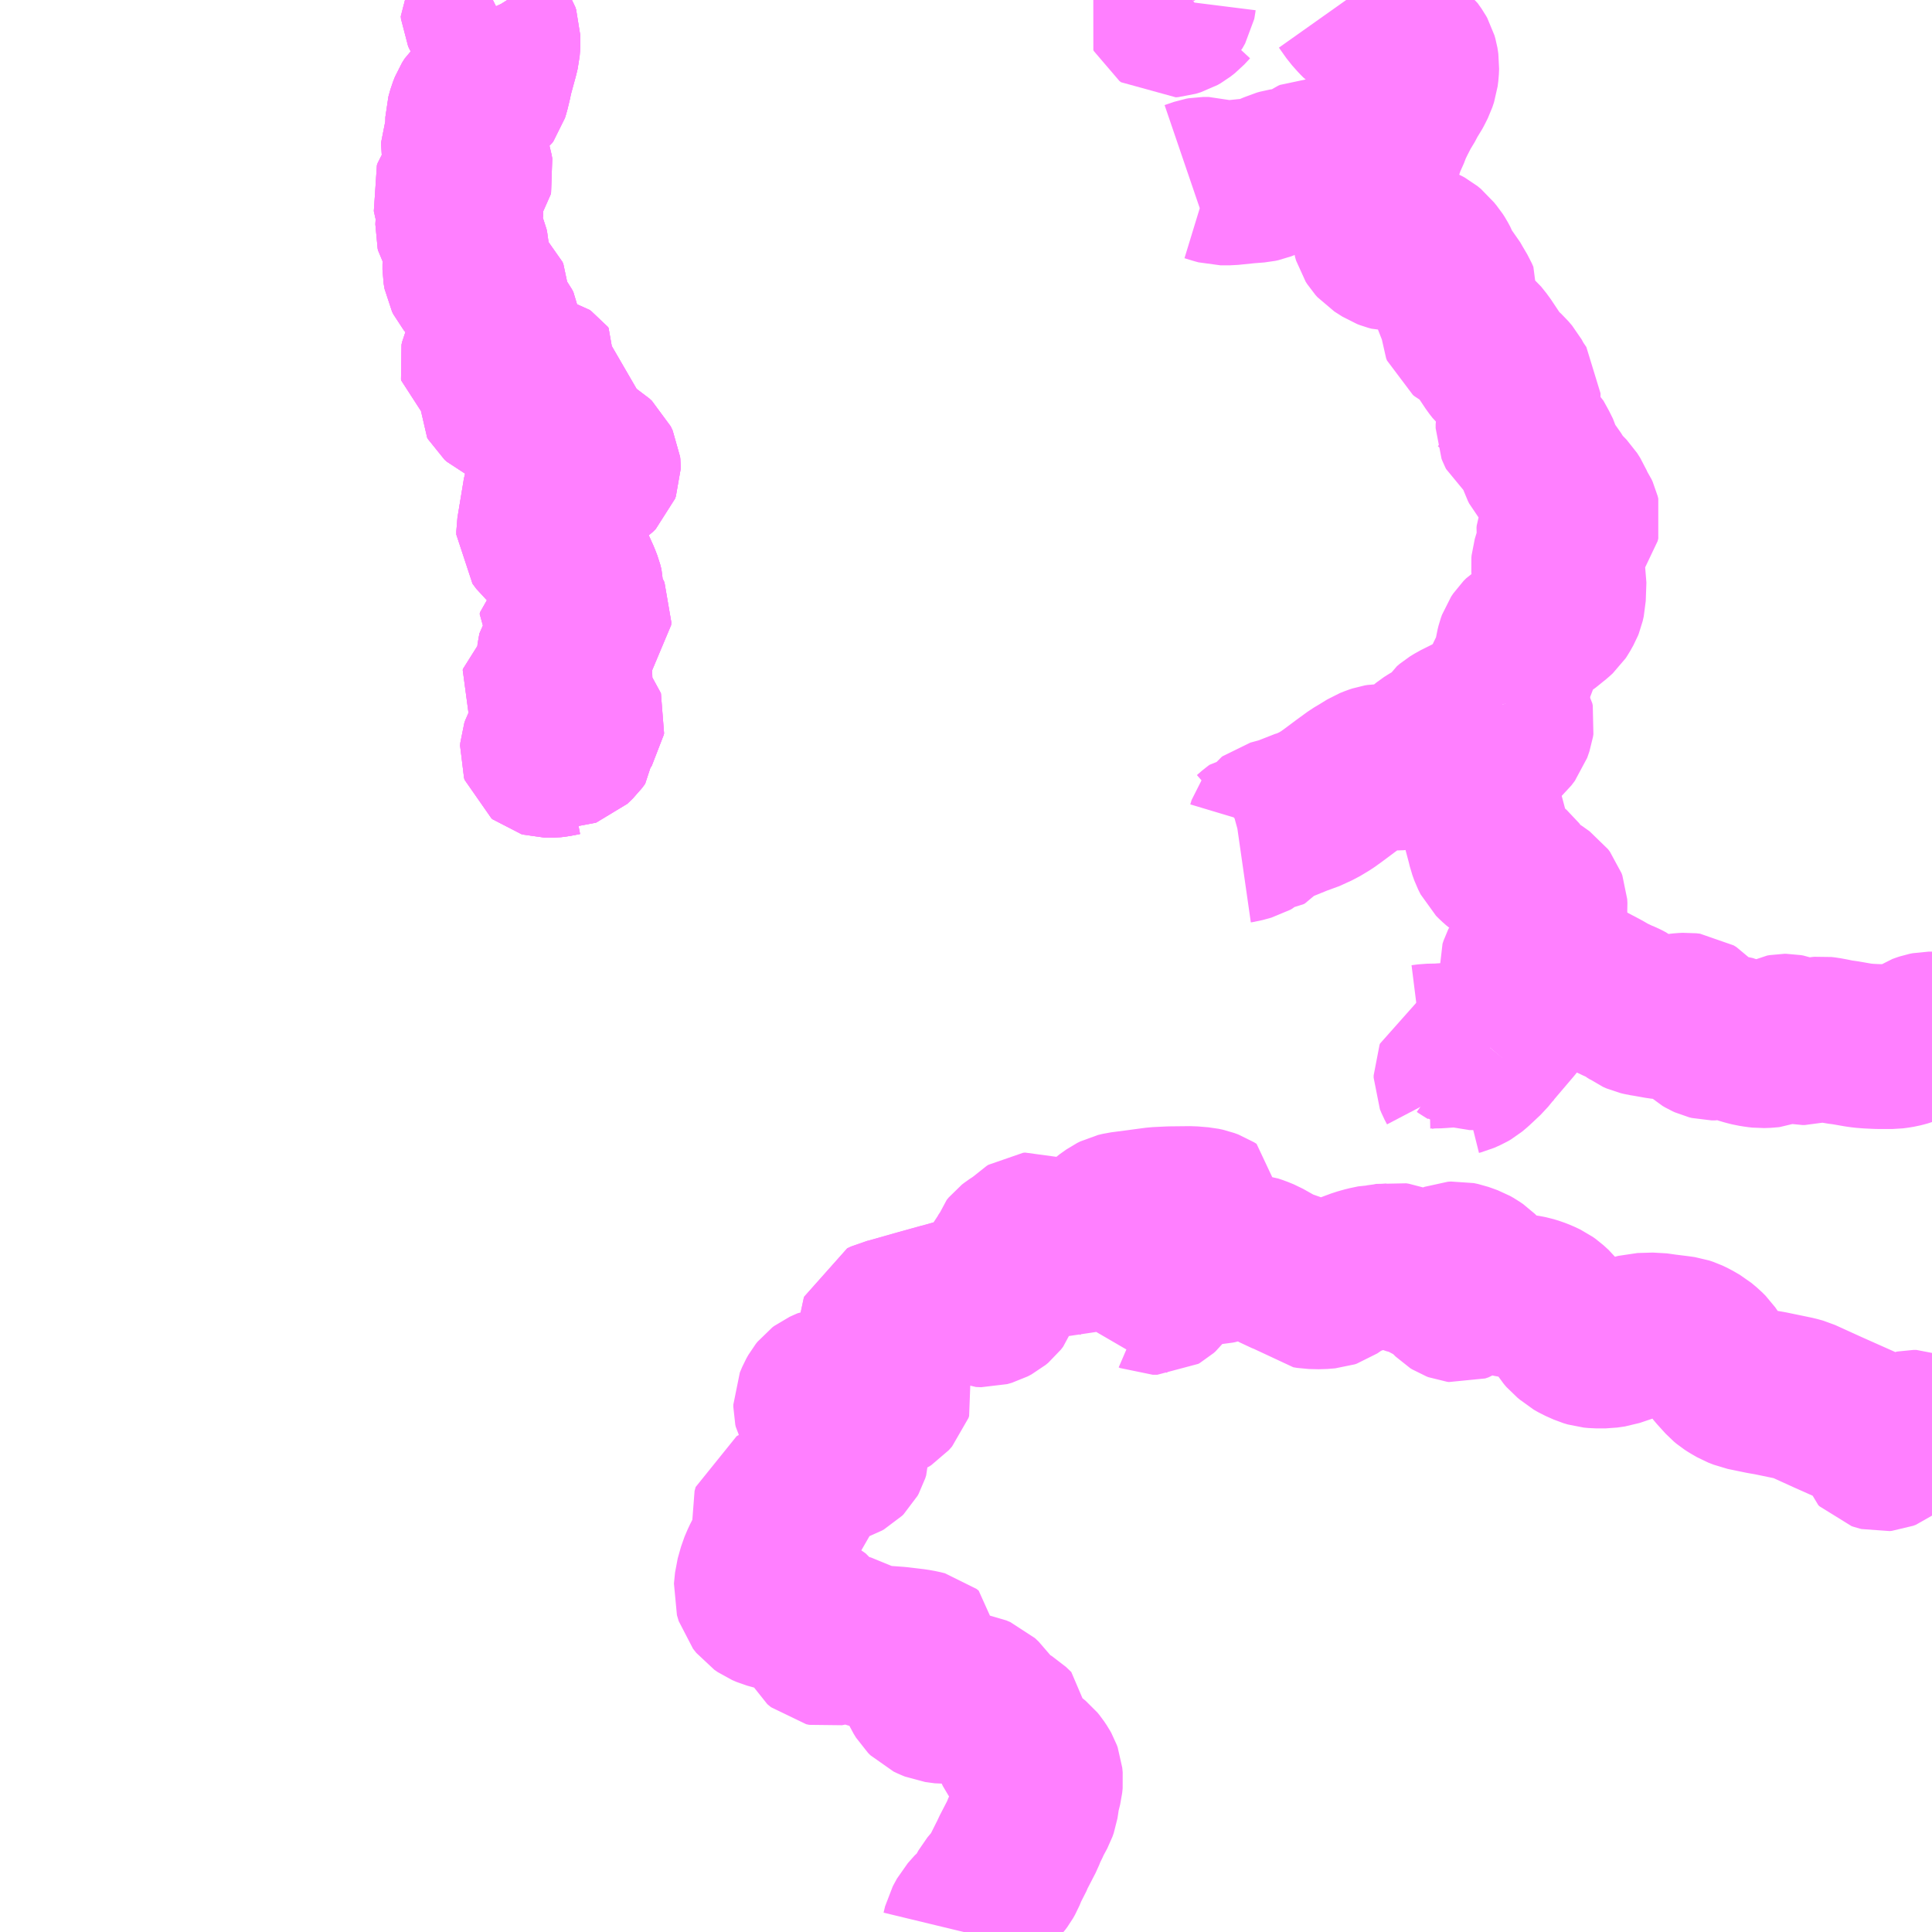 <?xml version="1.0" encoding="UTF-8"?>
<svg  xmlns="http://www.w3.org/2000/svg" xmlns:xlink="http://www.w3.org/1999/xlink" xmlns:go="http://purl.org/svgmap/profile" property="N07_001,N07_002,N07_003,N07_004,N07_005,N07_006,N07_007" viewBox="13825.195 -3691.406 8.789 8.789" go:dataArea="13825.1953125 -3691.40625 8.7890625 8.7890625" >
<globalCoordinateSystem srsName="http://purl.org/crs/84" transform="matrix(100.0,0.0,0.0,-100.0,0.0,0.0)" />
<defs>
 <g id="p0" >
  <circle cx="0.0" cy="0.0" r="3" stroke="green" stroke-width="0.75" vector-effect="non-scaling-stroke" />
 </g>
</defs>
<g fill="none" fill-rule="evenodd" stroke="#FF00FF" stroke-width="0.75" opacity="0.5" vector-effect="non-scaling-stroke" stroke-linejoin="bevel" >
<path content="1,長電バス（株）,斑尾線（急行）,2.0,2.0,2.0," xlink:title="1" d="M13829.579,-3682.617L13829.586,-3682.646L13829.605,-3682.681L13829.637,-3682.717L13829.659,-3682.733L13829.671,-3682.747L13829.691,-3682.788L13829.701,-3682.806L13829.722,-3682.831L13829.741,-3682.852L13829.75,-3682.864L13829.759,-3682.88L13829.777,-3682.924L13829.792,-3682.949L13829.803,-3682.975L13829.846,-3683.058L13829.858,-3683.089L13829.869,-3683.11L13829.881,-3683.137L13829.888,-3683.149L13829.902,-3683.175L13829.908,-3683.192L13829.911,-3683.211L13829.913,-3683.227L13829.918,-3683.252L13829.927,-3683.288L13829.929,-3683.308L13829.927,-3683.329L13829.923,-3683.34L13829.918,-3683.349L13829.906,-3683.367L13829.897,-3683.378L13829.854,-3683.413L13829.829,-3683.435L13829.82,-3683.448L13829.815,-3683.458L13829.812,-3683.481L13829.811,-3683.504L13829.809,-3683.523L13829.809,-3683.529L13829.785,-3683.552L13829.762,-3683.566L13829.748,-3683.574L13829.718,-3683.6L13829.707,-3683.61L13829.698,-3683.618L13829.69,-3683.626L13829.679,-3683.642L13829.663,-3683.665L13829.646,-3683.681L13829.627,-3683.689L13829.604,-3683.693L13829.578,-3683.69L13829.554,-3683.684L13829.535,-3683.673L13829.517,-3683.666L13829.498,-3683.665L13829.476,-3683.668L13829.454,-3683.671L13829.437,-3683.678L13829.42,-3683.686L13829.409,-3683.697L13829.398,-3683.715L13829.391,-3683.73L13829.384,-3683.745L13829.379,-3683.779L13829.382,-3683.793L13829.389,-3683.809L13829.402,-3683.831L13829.412,-3683.857L13829.413,-3683.877L13829.403,-3683.885L13829.383,-3683.89L13829.355,-3683.895L13829.28,-3683.904L13829.185,-3683.911L13829.137,-3683.922L13829.1,-3683.937L13829.066,-3683.957L13829.046,-3683.962L13829.025,-3683.958L13828.996,-3683.941L13828.976,-3683.93L13828.955,-3683.926L13828.941,-3683.929L13828.924,-3683.943L13828.913,-3683.965L13828.906,-3683.989L13828.901,-3684.03L13828.889,-3684.053L13828.868,-3684.074L13828.83,-3684.092L13828.755,-3684.09L13828.723,-3684.091L13828.694,-3684.099L13828.673,-3684.108L13828.657,-3684.119L13828.642,-3684.138L13828.634,-3684.165L13828.639,-3684.215L13828.654,-3684.268L13828.668,-3684.301L13828.689,-3684.342L13828.715,-3684.38L13828.733,-3684.407L13828.74,-3684.441L13828.736,-3684.469L13828.718,-3684.506L13828.716,-3684.523L13828.721,-3684.541L13828.74,-3684.551L13828.844,-3684.575L13828.87,-3684.591L13828.871,-3684.635L13828.873,-3684.66L13828.877,-3684.686L13828.883,-3684.706L13828.889,-3684.722L13828.907,-3684.737L13828.92,-3684.743L13828.957,-3684.753L13828.983,-3684.758L13829.002,-3684.763L13829.025,-3684.771L13829.034,-3684.776L13829.041,-3684.783L13829.046,-3684.792L13829.05,-3684.805L13829.05,-3684.821L13829.047,-3684.83L13829.032,-3684.857L13829.002,-3684.898L13828.976,-3684.927L13828.919,-3684.979L13828.913,-3684.988L13828.908,-3684.997L13828.906,-3685.006L13828.906,-3685.016L13828.917,-3685.042L13828.926,-3685.058L13828.934,-3685.068L13828.942,-3685.074L13828.964,-3685.084L13828.971,-3685.087L13828.989,-3685.089L13829.018,-3685.089L13829.053,-3685.08L13829.095,-3685.066L13829.156,-3685.047L13829.17,-3685.044L13829.193,-3685.043L13829.205,-3685.045L13829.219,-3685.05L13829.23,-3685.057L13829.245,-3685.074L13829.248,-3685.083L13829.247,-3685.087L13829.239,-3685.101L13829.224,-3685.118L13829.193,-3685.15L13829.182,-3685.165L13829.208,-3685.187L13829.225,-3685.21L13829.235,-3685.226L13829.238,-3685.236L13829.24,-3685.256L13829.239,-3685.285L13829.234,-3685.315L13829.234,-3685.319L13829.228,-3685.333L13829.219,-3685.351L13829.206,-3685.372L13829.207,-3685.382L13829.209,-3685.388L13829.226,-3685.396L13829.243,-3685.4L13829.384,-3685.44L13829.485,-3685.468L13829.564,-3685.49"/>
<path content="1,頸南バス（株）,上樽本線（a）,999.9,999.9,999.9," xlink:title="1" d="M13827.437,-3691.406L13827.425,-3691.4L13827.4,-3691.375L13827.392,-3691.363L13827.393,-3691.351L13827.398,-3691.34L13827.415,-3691.313L13827.432,-3691.29L13827.445,-3691.273L13827.456,-3691.256L13827.46,-3691.244L13827.46,-3691.205L13827.458,-3691.18L13827.452,-3691.155L13827.428,-3691.067L13827.421,-3691.034L13827.412,-3690.997L13827.407,-3690.981L13827.402,-3690.974L13827.389,-3690.964L13827.366,-3690.951L13827.353,-3690.939L13827.341,-3690.92L13827.332,-3690.897L13827.323,-3690.865L13827.322,-3690.82L13827.318,-3690.798L13827.311,-3690.776L13827.304,-3690.759L13827.304,-3690.745L13827.305,-3690.737L13827.311,-3690.718L13827.314,-3690.701L13827.317,-3690.692L13827.322,-3690.679L13827.329,-3690.657L13827.335,-3690.637L13827.338,-3690.62L13827.336,-3690.612L13827.324,-3690.594L13827.299,-3690.568L13827.272,-3690.546L13827.266,-3690.537L13827.262,-3690.526L13827.269,-3690.494L13827.291,-3690.441L13827.291,-3690.424L13827.281,-3690.396L13827.278,-3690.383L13827.277,-3690.365L13827.279,-3690.357L13827.29,-3690.339L13827.299,-3690.323L13827.313,-3690.293L13827.316,-3690.277L13827.317,-3690.266L13827.324,-3690.252L13827.323,-3690.241L13827.317,-3690.228L13827.31,-3690.205L13827.31,-3690.179L13827.314,-3690.156L13827.32,-3690.144L13827.325,-3690.138L13827.365,-3690.117L13827.372,-3690.111L13827.384,-3690.088L13827.411,-3690.062L13827.415,-3690.053L13827.415,-3690.038L13827.412,-3690.027L13827.412,-3690.018L13827.418,-3689.999L13827.435,-3689.961L13827.444,-3689.943L13827.466,-3689.913L13827.473,-3689.9L13827.474,-3689.889L13827.471,-3689.883L13827.459,-3689.867L13827.442,-3689.849L13827.425,-3689.829L13827.402,-3689.794L13827.39,-3689.767L13827.387,-3689.754L13827.388,-3689.749L13827.395,-3689.744L13827.423,-3689.737L13827.509,-3689.737L13827.533,-3689.734L13827.549,-3689.731L13827.57,-3689.726L13827.601,-3689.713L13827.621,-3689.702L13827.637,-3689.696L13827.646,-3689.694L13827.659,-3689.691L13827.666,-3689.686L13827.67,-3689.681L13827.668,-3689.675L13827.66,-3689.671L13827.658,-3689.669L13827.648,-3689.665L13827.617,-3689.66L13827.61,-3689.657L13827.571,-3689.643L13827.545,-3689.643L13827.531,-3689.645L13827.504,-3689.645L13827.487,-3689.641L13827.477,-3689.634L13827.468,-3689.625L13827.465,-3689.617L13827.464,-3689.601L13827.468,-3689.594L13827.478,-3689.585L13827.5,-3689.575L13827.516,-3689.57L13827.534,-3689.567L13827.569,-3689.567L13827.596,-3689.571L13827.617,-3689.573L13827.632,-3689.569L13827.654,-3689.553L13827.684,-3689.535L13827.716,-3689.519L13827.727,-3689.511L13827.739,-3689.507L13827.749,-3689.507L13827.756,-3689.508L13827.763,-3689.511L13827.765,-3689.513L13827.773,-3689.519L13827.779,-3689.52L13827.786,-3689.516L13827.786,-3689.508L13827.781,-3689.484L13827.781,-3689.457L13827.785,-3689.441L13827.806,-3689.398L13827.814,-3689.38L13827.816,-3689.363L13827.82,-3689.354L13827.825,-3689.348L13827.836,-3689.342L13827.874,-3689.33L13827.895,-3689.317L13827.907,-3689.306L13827.916,-3689.287L13827.917,-3689.278L13827.917,-3689.276L13827.913,-3689.265L13827.9,-3689.252L13827.876,-3689.235L13827.849,-3689.22L13827.844,-3689.218L13827.827,-3689.21L13827.822,-3689.208L13827.804,-3689.209L13827.779,-3689.214L13827.76,-3689.217L13827.739,-3689.217L13827.726,-3689.214L13827.701,-3689.204L13827.694,-3689.199L13827.686,-3689.193L13827.68,-3689.185L13827.676,-3689.173L13827.674,-3689.159L13827.646,-3688.99L13827.646,-3688.974L13827.663,-3688.951L13827.671,-3688.944L13827.715,-3688.917L13827.748,-3688.894L13827.755,-3688.887L13827.772,-3688.867L13827.797,-3688.833L13827.825,-3688.771L13827.835,-3688.745L13827.841,-3688.722L13827.841,-3688.707L13827.835,-3688.693L13827.828,-3688.682L13827.826,-3688.678L13827.823,-3688.664L13827.827,-3688.658L13827.843,-3688.637L13827.847,-3688.633L13827.863,-3688.623L13827.871,-3688.613L13827.875,-3688.604L13827.874,-3688.591L13827.86,-3688.575L13827.845,-3688.563L13827.829,-3688.555L13827.796,-3688.547L13827.774,-3688.544L13827.751,-3688.538L13827.743,-3688.53L13827.741,-3688.522L13827.744,-3688.519L13827.75,-3688.514L13827.774,-3688.505L13827.779,-3688.503L13827.797,-3688.496L13827.816,-3688.485L13827.824,-3688.475L13827.828,-3688.468L13827.825,-3688.462L13827.788,-3688.467L13827.762,-3688.467L13827.755,-3688.465L13827.749,-3688.458L13827.744,-3688.451L13827.742,-3688.441L13827.737,-3688.412L13827.737,-3688.387L13827.744,-3688.359L13827.743,-3688.33L13827.74,-3688.284L13827.734,-3688.28L13827.73,-3688.278L13827.725,-3688.279L13827.706,-3688.284L13827.681,-3688.291L13827.673,-3688.293L13827.669,-3688.29L13827.668,-3688.285L13827.671,-3688.279L13827.681,-3688.268L13827.697,-3688.256L13827.716,-3688.24L13827.722,-3688.231L13827.727,-3688.213L13827.733,-3688.203L13827.748,-3688.188L13827.752,-3688.184L13827.755,-3688.177L13827.756,-3688.173L13827.756,-3688.16L13827.757,-3688.152L13827.76,-3688.143L13827.765,-3688.14L13827.771,-3688.138L13827.782,-3688.137L13827.796,-3688.137L13827.823,-3688.141L13827.834,-3688.142L13827.841,-3688.14L13827.845,-3688.135L13827.846,-3688.132L13827.845,-3688.126L13827.825,-3688.095L13827.824,-3688.088L13827.828,-3688.073L13827.828,-3688.063L13827.814,-3688.044L13827.789,-3688.02L13827.786,-3688.019L13827.767,-3688.018L13827.742,-3688.021L13827.716,-3688.025L13827.701,-3688.028L13827.685,-3688.029L13827.681,-3688.027L13827.673,-3688.021L13827.667,-3688.01L13827.663,-3687.998L13827.662,-3687.985L13827.665,-3687.976L13827.67,-3687.972L13827.677,-3687.97L13827.704,-3687.97L13827.721,-3687.972L13827.762,-3687.98"/>
<path content="1,頸南バス（株）,上樽本線（b）,999.9,999.9,999.9," xlink:title="1" d="M13827.437,-3691.406L13827.425,-3691.4L13827.4,-3691.375L13827.392,-3691.363L13827.393,-3691.351L13827.398,-3691.34L13827.415,-3691.313L13827.432,-3691.29L13827.445,-3691.273L13827.456,-3691.256L13827.46,-3691.244L13827.46,-3691.205L13827.458,-3691.18L13827.452,-3691.155L13827.428,-3691.067L13827.421,-3691.034L13827.412,-3690.997L13827.407,-3690.981L13827.402,-3690.974L13827.389,-3690.964L13827.366,-3690.951L13827.353,-3690.939L13827.341,-3690.92L13827.332,-3690.897L13827.323,-3690.865L13827.322,-3690.82L13827.318,-3690.798L13827.311,-3690.776L13827.304,-3690.759L13827.304,-3690.745L13827.305,-3690.737L13827.311,-3690.718L13827.314,-3690.701L13827.317,-3690.692L13827.322,-3690.679L13827.329,-3690.657L13827.335,-3690.637L13827.338,-3690.62L13827.336,-3690.612L13827.324,-3690.594L13827.299,-3690.568L13827.272,-3690.546L13827.266,-3690.537L13827.262,-3690.526L13827.269,-3690.494L13827.291,-3690.441L13827.291,-3690.424L13827.281,-3690.396L13827.278,-3690.383L13827.277,-3690.365L13827.279,-3690.357L13827.29,-3690.339L13827.299,-3690.323L13827.313,-3690.293L13827.316,-3690.277L13827.317,-3690.266L13827.324,-3690.252L13827.323,-3690.241L13827.317,-3690.228L13827.31,-3690.205L13827.31,-3690.179L13827.314,-3690.156L13827.32,-3690.144L13827.325,-3690.138L13827.365,-3690.117L13827.372,-3690.111L13827.384,-3690.088L13827.411,-3690.062L13827.415,-3690.053L13827.415,-3690.038L13827.412,-3690.027L13827.412,-3690.018L13827.418,-3689.999L13827.435,-3689.961L13827.444,-3689.943L13827.466,-3689.913L13827.473,-3689.9L13827.474,-3689.889L13827.471,-3689.883L13827.459,-3689.867L13827.442,-3689.849L13827.425,-3689.829L13827.402,-3689.794L13827.39,-3689.767L13827.387,-3689.754L13827.388,-3689.749L13827.395,-3689.744L13827.423,-3689.737L13827.509,-3689.737L13827.533,-3689.734L13827.549,-3689.731L13827.57,-3689.726L13827.601,-3689.713L13827.621,-3689.702L13827.637,-3689.696L13827.646,-3689.694L13827.659,-3689.691L13827.666,-3689.686L13827.67,-3689.681L13827.668,-3689.675L13827.66,-3689.671L13827.658,-3689.669L13827.648,-3689.665L13827.617,-3689.66L13827.61,-3689.657L13827.571,-3689.643L13827.545,-3689.643L13827.531,-3689.645L13827.504,-3689.645L13827.487,-3689.641L13827.477,-3689.634L13827.468,-3689.625L13827.465,-3689.617L13827.464,-3689.601L13827.468,-3689.594L13827.478,-3689.585L13827.5,-3689.575L13827.516,-3689.57L13827.534,-3689.567L13827.569,-3689.567L13827.596,-3689.571L13827.617,-3689.573L13827.632,-3689.569L13827.654,-3689.553L13827.684,-3689.535L13827.716,-3689.519L13827.727,-3689.511L13827.739,-3689.507L13827.749,-3689.507L13827.756,-3689.508L13827.763,-3689.511L13827.765,-3689.513L13827.773,-3689.519L13827.779,-3689.52L13827.786,-3689.516L13827.786,-3689.508L13827.781,-3689.484L13827.781,-3689.457L13827.785,-3689.441L13827.806,-3689.398L13827.814,-3689.38L13827.816,-3689.363L13827.82,-3689.354L13827.825,-3689.348L13827.836,-3689.342L13827.874,-3689.33L13827.895,-3689.317L13827.907,-3689.306L13827.916,-3689.287L13827.917,-3689.278L13827.917,-3689.276L13827.913,-3689.265L13827.9,-3689.252L13827.876,-3689.235L13827.849,-3689.22L13827.844,-3689.218L13827.827,-3689.21L13827.822,-3689.208L13827.804,-3689.209L13827.779,-3689.214L13827.76,-3689.217L13827.739,-3689.217L13827.726,-3689.214L13827.701,-3689.204L13827.694,-3689.199L13827.686,-3689.193L13827.68,-3689.185L13827.676,-3689.173L13827.674,-3689.159L13827.646,-3688.99L13827.646,-3688.974L13827.663,-3688.951L13827.671,-3688.944L13827.715,-3688.917L13827.748,-3688.894L13827.755,-3688.887L13827.772,-3688.867L13827.797,-3688.833L13827.825,-3688.771L13827.835,-3688.745L13827.841,-3688.722L13827.841,-3688.707L13827.835,-3688.693L13827.828,-3688.682L13827.826,-3688.678L13827.823,-3688.664L13827.827,-3688.658L13827.843,-3688.637L13827.847,-3688.633L13827.863,-3688.623L13827.871,-3688.613L13827.875,-3688.604L13827.874,-3688.591L13827.86,-3688.575L13827.845,-3688.563L13827.829,-3688.555L13827.796,-3688.547L13827.774,-3688.544L13827.751,-3688.538L13827.743,-3688.53L13827.741,-3688.522L13827.744,-3688.519L13827.75,-3688.514L13827.774,-3688.505L13827.779,-3688.503L13827.797,-3688.496L13827.816,-3688.485L13827.824,-3688.475L13827.828,-3688.468L13827.825,-3688.462L13827.788,-3688.467L13827.762,-3688.467L13827.755,-3688.465L13827.749,-3688.458L13827.744,-3688.451L13827.742,-3688.441L13827.737,-3688.412L13827.737,-3688.387L13827.744,-3688.359L13827.743,-3688.33L13827.74,-3688.284L13827.734,-3688.28L13827.73,-3688.278L13827.725,-3688.279L13827.706,-3688.284L13827.681,-3688.291L13827.673,-3688.293L13827.669,-3688.29L13827.668,-3688.285L13827.671,-3688.279L13827.681,-3688.268L13827.697,-3688.256L13827.716,-3688.24L13827.722,-3688.231L13827.727,-3688.213L13827.733,-3688.203L13827.748,-3688.188L13827.752,-3688.184L13827.755,-3688.177L13827.756,-3688.173L13827.756,-3688.16L13827.757,-3688.152L13827.76,-3688.143L13827.765,-3688.14L13827.771,-3688.138L13827.782,-3688.137L13827.796,-3688.137L13827.823,-3688.141L13827.834,-3688.142L13827.841,-3688.14L13827.845,-3688.135L13827.846,-3688.132L13827.845,-3688.126L13827.825,-3688.095L13827.824,-3688.088L13827.828,-3688.073L13827.828,-3688.063L13827.814,-3688.044L13827.789,-3688.02L13827.786,-3688.019L13827.767,-3688.018L13827.742,-3688.021L13827.716,-3688.025L13827.701,-3688.028L13827.685,-3688.029L13827.681,-3688.027L13827.673,-3688.021L13827.667,-3688.01L13827.663,-3687.998L13827.662,-3687.985L13827.665,-3687.976L13827.67,-3687.972L13827.677,-3687.97L13827.704,-3687.97L13827.721,-3687.972L13827.762,-3687.98"/>
<path content="1,頸南バス（株）,上樽本線（ｃ）,999.9,999.9,999.9," xlink:title="1" d="M13827.437,-3691.406L13827.425,-3691.4L13827.4,-3691.375L13827.392,-3691.363L13827.393,-3691.351L13827.398,-3691.34L13827.415,-3691.313L13827.432,-3691.29L13827.445,-3691.273L13827.456,-3691.256L13827.46,-3691.244L13827.46,-3691.205L13827.458,-3691.18L13827.452,-3691.155L13827.428,-3691.067L13827.421,-3691.034L13827.412,-3690.997L13827.407,-3690.981L13827.402,-3690.974L13827.389,-3690.964L13827.366,-3690.951L13827.353,-3690.939L13827.341,-3690.92L13827.332,-3690.897L13827.323,-3690.865L13827.322,-3690.82L13827.318,-3690.798L13827.311,-3690.776L13827.304,-3690.759L13827.304,-3690.745L13827.305,-3690.737L13827.311,-3690.718L13827.314,-3690.701L13827.317,-3690.692L13827.322,-3690.679L13827.329,-3690.657L13827.335,-3690.637L13827.338,-3690.62L13827.336,-3690.612L13827.324,-3690.594L13827.299,-3690.568L13827.272,-3690.546L13827.266,-3690.537L13827.262,-3690.526L13827.269,-3690.494L13827.291,-3690.441L13827.291,-3690.424L13827.281,-3690.396L13827.278,-3690.383L13827.277,-3690.365L13827.279,-3690.357L13827.29,-3690.339L13827.299,-3690.323L13827.313,-3690.293L13827.316,-3690.277L13827.317,-3690.266L13827.324,-3690.252L13827.323,-3690.241L13827.317,-3690.228L13827.31,-3690.205L13827.31,-3690.179L13827.314,-3690.156L13827.32,-3690.144L13827.325,-3690.138L13827.365,-3690.117L13827.372,-3690.111L13827.384,-3690.088L13827.411,-3690.062L13827.415,-3690.053L13827.415,-3690.038L13827.412,-3690.027L13827.412,-3690.018L13827.418,-3689.999L13827.435,-3689.961L13827.444,-3689.943L13827.466,-3689.913L13827.473,-3689.9L13827.474,-3689.889L13827.471,-3689.883L13827.459,-3689.867L13827.442,-3689.849L13827.425,-3689.829L13827.402,-3689.794L13827.39,-3689.767L13827.387,-3689.754L13827.388,-3689.749L13827.395,-3689.744L13827.423,-3689.737L13827.509,-3689.737L13827.533,-3689.734L13827.549,-3689.731L13827.57,-3689.726L13827.601,-3689.713L13827.621,-3689.702L13827.637,-3689.696L13827.646,-3689.694L13827.659,-3689.691L13827.666,-3689.686L13827.67,-3689.681L13827.668,-3689.675L13827.66,-3689.671L13827.658,-3689.669L13827.648,-3689.665L13827.617,-3689.66L13827.61,-3689.657L13827.571,-3689.643L13827.545,-3689.643L13827.531,-3689.645L13827.504,-3689.645L13827.487,-3689.641L13827.477,-3689.634L13827.468,-3689.625L13827.465,-3689.617L13827.464,-3689.601L13827.468,-3689.594L13827.478,-3689.585L13827.5,-3689.575L13827.516,-3689.57L13827.534,-3689.567L13827.569,-3689.567L13827.596,-3689.571L13827.617,-3689.573L13827.632,-3689.569L13827.654,-3689.553L13827.684,-3689.535L13827.716,-3689.519L13827.727,-3689.511L13827.739,-3689.507L13827.749,-3689.507L13827.756,-3689.508L13827.763,-3689.511L13827.765,-3689.513L13827.773,-3689.519L13827.779,-3689.52L13827.786,-3689.516L13827.786,-3689.508L13827.781,-3689.484L13827.781,-3689.457L13827.785,-3689.441L13827.806,-3689.398L13827.814,-3689.38L13827.816,-3689.363L13827.82,-3689.354L13827.825,-3689.348L13827.836,-3689.342L13827.874,-3689.33L13827.895,-3689.317L13827.907,-3689.306L13827.916,-3689.287L13827.917,-3689.278L13827.917,-3689.276L13827.913,-3689.265L13827.9,-3689.252L13827.876,-3689.235L13827.849,-3689.22L13827.844,-3689.218L13827.827,-3689.21L13827.822,-3689.208L13827.804,-3689.209L13827.779,-3689.214L13827.76,-3689.217L13827.739,-3689.217L13827.726,-3689.214L13827.701,-3689.204L13827.694,-3689.199L13827.686,-3689.193L13827.68,-3689.185L13827.676,-3689.173L13827.674,-3689.159L13827.646,-3688.99L13827.646,-3688.974L13827.663,-3688.951L13827.671,-3688.944L13827.715,-3688.917L13827.748,-3688.894L13827.755,-3688.887L13827.772,-3688.867L13827.797,-3688.833L13827.825,-3688.771L13827.835,-3688.745L13827.841,-3688.722L13827.841,-3688.707L13827.835,-3688.693L13827.828,-3688.682L13827.826,-3688.678L13827.823,-3688.664L13827.827,-3688.658L13827.843,-3688.637L13827.847,-3688.633L13827.863,-3688.623L13827.871,-3688.613L13827.875,-3688.604L13827.874,-3688.591L13827.86,-3688.575L13827.845,-3688.563L13827.829,-3688.555L13827.796,-3688.547L13827.774,-3688.544L13827.751,-3688.538L13827.743,-3688.53L13827.741,-3688.522L13827.744,-3688.519L13827.75,-3688.514L13827.774,-3688.505L13827.779,-3688.503L13827.797,-3688.496L13827.816,-3688.485L13827.824,-3688.475L13827.828,-3688.468L13827.825,-3688.462L13827.788,-3688.467L13827.762,-3688.467L13827.755,-3688.465L13827.749,-3688.458L13827.744,-3688.451L13827.742,-3688.441L13827.737,-3688.412L13827.737,-3688.387L13827.744,-3688.359L13827.743,-3688.33L13827.74,-3688.284L13827.734,-3688.28L13827.73,-3688.278L13827.725,-3688.279L13827.706,-3688.284L13827.681,-3688.291L13827.673,-3688.293L13827.669,-3688.29L13827.668,-3688.285L13827.671,-3688.279L13827.681,-3688.268L13827.697,-3688.256L13827.716,-3688.24L13827.722,-3688.231L13827.727,-3688.213L13827.733,-3688.203L13827.748,-3688.188L13827.752,-3688.184L13827.755,-3688.177L13827.756,-3688.173L13827.756,-3688.16L13827.757,-3688.152L13827.76,-3688.143L13827.765,-3688.14L13827.771,-3688.138L13827.782,-3688.137L13827.796,-3688.137L13827.823,-3688.141L13827.834,-3688.142L13827.841,-3688.14L13827.845,-3688.135L13827.846,-3688.132L13827.845,-3688.126L13827.825,-3688.095L13827.824,-3688.088L13827.828,-3688.073L13827.828,-3688.063L13827.814,-3688.044L13827.789,-3688.02L13827.786,-3688.019L13827.767,-3688.018L13827.742,-3688.021L13827.716,-3688.025L13827.701,-3688.028L13827.685,-3688.029L13827.681,-3688.027L13827.673,-3688.021L13827.667,-3688.01L13827.663,-3687.998L13827.662,-3687.985L13827.665,-3687.976L13827.67,-3687.972L13827.677,-3687.97L13827.704,-3687.97L13827.721,-3687.972L13827.762,-3687.98"/>
<path content="3,飯山市,斑尾線,5.8,5.8,5.8," xlink:title="3" d="M13833.984,-3684.808L13833.972,-3684.824L13833.962,-3684.843L13833.951,-3684.854L13833.938,-3684.874L13833.928,-3684.884L13833.913,-3684.89L13833.9,-3684.89L13833.895,-3684.889L13833.885,-3684.883L13833.874,-3684.87L13833.857,-3684.854L13833.845,-3684.852L13833.824,-3684.851L13833.814,-3684.849L13833.804,-3684.843L13833.791,-3684.831L13833.777,-3684.82L13833.764,-3684.815L13833.754,-3684.814L13833.746,-3684.816L13833.737,-3684.819L13833.732,-3684.824L13833.728,-3684.837L13833.74,-3684.86L13833.742,-3684.87L13833.728,-3684.882L13833.693,-3684.9L13833.511,-3684.981L13833.388,-3685.037L13833.363,-3685.044L13833.247,-3685.068L13833.212,-3685.074L13833.13,-3685.091L13833.125,-3685.093L13833.102,-3685.102L13833.076,-3685.117L13833.062,-3685.126L13833.05,-3685.136L13833.011,-3685.179L13832.991,-3685.204L13832.962,-3685.246L13832.946,-3685.262L13832.922,-3685.282L13832.891,-3685.3L13832.87,-3685.31L13832.852,-3685.316L13832.831,-3685.319L13832.767,-3685.327L13832.725,-3685.333L13832.655,-3685.331L13832.644,-3685.328L13832.618,-3685.316L13832.599,-3685.31L13832.534,-3685.288L13832.499,-3685.283L13832.456,-3685.283L13832.435,-3685.285L13832.415,-3685.291L13832.379,-3685.307L13832.358,-3685.319L13832.348,-3685.328L13832.333,-3685.34L13832.321,-3685.354L13832.286,-3685.41L13832.26,-3685.443L13832.237,-3685.464L13832.223,-3685.474L13832.2,-3685.485L13832.177,-3685.494L13832.154,-3685.501L13832.139,-3685.504L13832.127,-3685.506L13832.078,-3685.512L13832.048,-3685.519L13832.035,-3685.521L13832.019,-3685.528L13831.994,-3685.542L13831.972,-3685.559L13831.912,-3685.619L13831.896,-3685.63L13831.88,-3685.639L13831.858,-3685.647L13831.841,-3685.653L13831.822,-3685.657L13831.808,-3685.656L13831.8,-3685.653L13831.795,-3685.648L13831.793,-3685.642L13831.792,-3685.634L13831.795,-3685.625L13831.802,-3685.611L13831.814,-3685.591L13831.822,-3685.579L13831.837,-3685.557L13831.849,-3685.539L13831.856,-3685.527L13831.86,-3685.513L13831.86,-3685.505L13831.857,-3685.502L13831.848,-3685.496L13831.833,-3685.491L13831.825,-3685.492L13831.817,-3685.495L13831.809,-3685.5L13831.795,-3685.514L13831.785,-3685.524L13831.778,-3685.532L13831.764,-3685.542L13831.75,-3685.551L13831.731,-3685.56L13831.716,-3685.573L13831.675,-3685.595L13831.636,-3685.612L13831.625,-3685.615L13831.593,-3685.623L13831.584,-3685.627L13831.573,-3685.636L13831.557,-3685.646L13831.543,-3685.651L13831.531,-3685.653L13831.502,-3685.647L13831.499,-3685.647L13831.463,-3685.642L13831.451,-3685.642L13831.413,-3685.634L13831.381,-3685.625L13831.316,-3685.601L13831.285,-3685.587L13831.264,-3685.569L13831.248,-3685.558L13831.239,-3685.555L13831.202,-3685.552L13831.158,-3685.553L13831.14,-3685.556L13831.133,-3685.562L13831.115,-3685.579L13831.102,-3685.595L13831.089,-3685.607L13831.082,-3685.611L13831.058,-3685.615L13831.039,-3685.618L13831.02,-3685.625L13830.994,-3685.64L13830.939,-3685.671L13830.912,-3685.682L13830.891,-3685.689L13830.874,-3685.691L13830.834,-3685.69L13830.815,-3685.689L13830.79,-3685.683L13830.74,-3685.668L13830.73,-3685.666L13830.715,-3685.665L13830.648,-3685.675L13830.624,-3685.675L13830.614,-3685.672L13830.588,-3685.653L13830.527,-3685.595L13830.521,-3685.588L13830.49,-3685.558L13830.476,-3685.539L13830.467,-3685.531L13830.46,-3685.527L13830.439,-3685.527L13830.432,-3685.53L13830.427,-3685.529L13830.426,-3685.532L13830.416,-3685.548L13830.415,-3685.555L13830.416,-3685.565L13830.423,-3685.577L13830.459,-3685.605L13830.472,-3685.616L13830.481,-3685.627L13830.49,-3685.646L13830.507,-3685.683L13830.513,-3685.7L13830.522,-3685.719L13830.535,-3685.74L13830.558,-3685.765L13830.593,-3685.793L13830.613,-3685.806L13830.628,-3685.818L13830.642,-3685.833L13830.657,-3685.843L13830.699,-3685.865L13830.705,-3685.871L13830.709,-3685.878L13830.71,-3685.886L13830.699,-3685.893L13830.68,-3685.9L13830.661,-3685.904L13830.613,-3685.908L13830.519,-3685.907L13830.457,-3685.904L13830.329,-3685.887L13830.298,-3685.883L13830.277,-3685.878L13830.263,-3685.871L13830.232,-3685.849L13830.208,-3685.827L13830.188,-3685.805L13830.158,-3685.765L13830.142,-3685.737L13830.135,-3685.712L13830.133,-3685.691L13830.125,-3685.686L13830.11,-3685.69L13830.09,-3685.695L13830.072,-3685.701L13830.008,-3685.719L13829.951,-3685.735L13829.939,-3685.742L13829.926,-3685.754L13829.909,-3685.783L13829.904,-3685.788L13829.899,-3685.79L13829.89,-3685.789L13829.882,-3685.784L13829.864,-3685.766L13829.833,-3685.743L13829.81,-3685.728L13829.801,-3685.721L13829.792,-3685.71L13829.784,-3685.684L13829.774,-3685.669L13829.763,-3685.656L13829.757,-3685.644L13829.757,-3685.612L13829.753,-3685.582L13829.746,-3685.558L13829.742,-3685.531L13829.734,-3685.508L13829.724,-3685.495L13829.712,-3685.485L13829.695,-3685.476L13829.674,-3685.47L13829.65,-3685.471L13829.639,-3685.476L13829.599,-3685.502L13829.586,-3685.496L13829.579,-3685.494L13829.564,-3685.49L13829.492,-3685.469L13829.485,-3685.468L13829.384,-3685.44L13829.243,-3685.4L13829.226,-3685.396L13829.209,-3685.388L13829.207,-3685.382L13829.206,-3685.372L13829.219,-3685.351L13829.228,-3685.333L13829.234,-3685.319"/>
<path content="3,飯山市,菜の花タクシー富倉大川方面,4.0,4.0,4.0," xlink:title="3" d="M13831.844,-3686.428L13831.844,-3686.437L13831.837,-3686.465L13831.826,-3686.486L13831.819,-3686.503L13831.819,-3686.514L13831.821,-3686.519L13831.832,-3686.525L13831.84,-3686.527L13831.867,-3686.539L13831.879,-3686.546L13831.897,-3686.561L13831.947,-3686.608L13831.973,-3686.64"/>
<path content="3,飯山市,菜の花タクシー富倉大川方面,4.0,4.0,4.0," xlink:title="3" d="M13831.973,-3686.64L13831.88,-3686.64L13831.877,-3686.641L13831.874,-3686.643L13831.865,-3686.648L13831.858,-3686.653L13831.852,-3686.655L13831.844,-3686.655L13831.754,-3686.649L13831.744,-3686.648L13831.694,-3686.647L13831.671,-3686.644L13831.663,-3686.643"/>
<path content="3,飯山市,菜の花タクシー富倉大川方面,4.0,4.0,4.0," xlink:title="3" d="M13831.973,-3686.64L13832.07,-3686.754L13832.085,-3686.773L13832.106,-3686.807L13832.112,-3686.823L13832.117,-3686.848L13832.127,-3686.924L13832.126,-3686.948L13832.114,-3686.983L13832.113,-3686.994L13832.118,-3687.009L13832.121,-3687.015L13832.134,-3687.022L13832.155,-3687.03L13832.162,-3687.033L13832.174,-3687.032L13832.208,-3687.009L13832.219,-3687.004L13832.229,-3687.001L13832.241,-3687L13832.276,-3686.993"/>
<path content="3,飯山市,菜の花タクシー富倉大川方面,4.0,4.0,4.0," xlink:title="3" d="M13832.276,-3686.993L13832.246,-3687.011L13832.234,-3687.021L13832.22,-3687.034L13832.216,-3687.041L13832.214,-3687.046L13832.211,-3687.059L13832.208,-3687.082L13832.208,-3687.107L13832.224,-3687.277L13832.223,-3687.295L13832.219,-3687.306L13832.21,-3687.318L13832.193,-3687.33L13832.186,-3687.335L13832.175,-3687.343L13832.163,-3687.35L13832.157,-3687.352L13832.134,-3687.365L13832.115,-3687.378L13832.105,-3687.388L13832.101,-3687.396L13832.088,-3687.424L13832.079,-3687.436L13832.066,-3687.447L13832.023,-3687.477L13832.006,-3687.492L13831.993,-3687.505L13831.982,-3687.527L13831.973,-3687.552L13831.968,-3687.573L13831.891,-3687.862L13831.883,-3687.884L13831.882,-3687.894L13831.883,-3687.902L13831.888,-3687.913L13831.897,-3687.927L13831.911,-3687.943L13832.017,-3688.035L13832.045,-3688.06L13832.061,-3688.081L13832.071,-3688.11L13832.073,-3688.123L13832.071,-3688.133L13832.031,-3688.198L13832.03,-3688.201"/>
<path content="3,飯山市,菜の花タクシー富倉大川方面,4.0,4.0,4.0," xlink:title="3" d="M13833.984,-3686.702L13833.97,-3686.702L13833.955,-3686.699L13833.943,-3686.695L13833.932,-3686.691L13833.897,-3686.668L13833.878,-3686.66L13833.865,-3686.657L13833.855,-3686.654L13833.839,-3686.65L13833.821,-3686.647L13833.805,-3686.645L13833.78,-3686.645L13833.738,-3686.645L13833.715,-3686.646L13833.695,-3686.647L13833.67,-3686.649L13833.648,-3686.652L13833.614,-3686.658L13833.585,-3686.663L13833.56,-3686.666L13833.527,-3686.673L13833.5,-3686.678L13833.483,-3686.68L13833.472,-3686.679L13833.446,-3686.674L13833.405,-3686.663L13833.395,-3686.663L13833.385,-3686.665L13833.343,-3686.686L13833.332,-3686.69L13833.321,-3686.692L13833.312,-3686.692L13833.301,-3686.69L13833.293,-3686.686L13833.281,-3686.675L13833.268,-3686.662L13833.259,-3686.656L13833.245,-3686.651L13833.237,-3686.65L13833.208,-3686.649L13833.19,-3686.651L13833.178,-3686.653L13833.165,-3686.655L13833.149,-3686.659L13833.134,-3686.663L13833.116,-3686.669L13833.093,-3686.677L13833.078,-3686.683L13833.062,-3686.688L13833.05,-3686.692L13833.04,-3686.693L13833.028,-3686.692L13833.011,-3686.687L13832.997,-3686.684L13832.982,-3686.684L13832.97,-3686.687L13832.959,-3686.692L13832.947,-3686.699L13832.937,-3686.708L13832.928,-3686.72L13832.921,-3686.732L13832.911,-3686.757L13832.907,-3686.768L13832.898,-3686.778L13832.885,-3686.786L13832.868,-3686.788L13832.848,-3686.787L13832.786,-3686.78L13832.764,-3686.779L13832.746,-3686.781L13832.69,-3686.791L13832.671,-3686.794L13832.654,-3686.798L13832.638,-3686.805L13832.626,-3686.814L13832.613,-3686.822L13832.599,-3686.833L13832.58,-3686.843L13832.558,-3686.852L13832.537,-3686.862L13832.514,-3686.873L13832.485,-3686.89L13832.449,-3686.909L13832.402,-3686.934L13832.363,-3686.955L13832.289,-3686.988L13832.276,-3686.993"/>
<path content="3,飯山市,菜の花タクシー富倉大川方面,4.0,4.0,4.0," xlink:title="3" d="M13832.03,-3688.201L13831.882,-3688.141L13831.826,-3688.113L13831.805,-3688.1L13831.792,-3688.089L13831.784,-3688.076L13831.779,-3688.064L13831.774,-3688.058L13831.769,-3688.052L13831.75,-3688.044L13831.707,-3688.019L13831.693,-3688.01L13831.677,-3687.997L13831.627,-3687.944L13831.613,-3687.931L13831.603,-3687.924L13831.589,-3687.918L13831.589,-3687.918L13831.568,-3687.913L13831.541,-3687.912L13831.514,-3687.918L13831.503,-3687.92L13831.477,-3687.92L13831.465,-3687.918L13831.45,-3687.913L13831.43,-3687.905L13831.391,-3687.881L13831.364,-3687.865L13831.316,-3687.83L13831.257,-3687.786L13831.229,-3687.766L13831.189,-3687.742L13831.132,-3687.716L13831.096,-3687.706L13831.063,-3687.689L13831.04,-3687.682L13831.015,-3687.675L13830.982,-3687.666L13830.978,-3687.663L13830.975,-3687.659L13830.969,-3687.639L13830.963,-3687.631L13830.957,-3687.628L13830.923,-3687.623L13830.916,-3687.622L13830.909,-3687.617L13830.886,-3687.597L13830.879,-3687.593L13830.839,-3687.582L13830.832,-3687.581"/>
<path content="3,飯山市,菜の花タクシー富倉大川方面,4.0,4.0,4.0," xlink:title="3" d="M13832.03,-3688.201L13832.026,-3688.217L13832.026,-3688.235L13832.033,-3688.264L13832.046,-3688.301L13832.06,-3688.334L13832.071,-3688.354L13832.087,-3688.389L13832.091,-3688.402L13832.099,-3688.453L13832.103,-3688.469L13832.108,-3688.483L13832.118,-3688.498L13832.13,-3688.51L13832.138,-3688.515L13832.176,-3688.542L13832.219,-3688.57L13832.266,-3688.608L13832.278,-3688.619L13832.284,-3688.628L13832.298,-3688.653L13832.302,-3688.663L13832.307,-3688.685L13832.31,-3688.769L13832.307,-3688.784L13832.304,-3688.792L13832.295,-3688.802L13832.272,-3688.816L13832.263,-3688.823L13832.262,-3688.835L13832.263,-3688.846L13832.276,-3688.889L13832.287,-3688.919L13832.289,-3688.93L13832.288,-3688.949L13832.285,-3688.968L13832.286,-3688.978L13832.29,-3688.989L13832.296,-3688.995L13832.308,-3689.002L13832.322,-3689.007L13832.344,-3689.016L13832.366,-3689.027L13832.372,-3689.035L13832.375,-3689.047L13832.372,-3689.059L13832.367,-3689.07L13832.352,-3689.092L13832.348,-3689.102L13832.345,-3689.11L13832.34,-3689.122L13832.326,-3689.144L13832.29,-3689.181L13832.276,-3689.198L13832.251,-3689.238L13832.229,-3689.266L13832.214,-3689.283L13832.208,-3689.295L13832.203,-3689.31L13832.2,-3689.323L13832.197,-3689.334L13832.182,-3689.364L13832.161,-3689.402L13832.15,-3689.412L13832.122,-3689.43L13832.109,-3689.44L13832.105,-3689.448L13832.101,-3689.458L13832.101,-3689.475L13832.105,-3689.498L13832.101,-3689.562"/>
<path content="3,飯山市,菜の花タクシー富倉大川方面,4.0,4.0,4.0," xlink:title="3" d="M13832.101,-3689.562L13832.077,-3689.588L13832.054,-3689.614L13832.046,-3689.622L13832.035,-3689.629L13832.026,-3689.634L13832.011,-3689.641L13831.993,-3689.652L13831.961,-3689.676L13831.948,-3689.661L13831.937,-3689.644L13831.934,-3689.636L13831.928,-3689.627L13831.925,-3689.626"/>
<path content="3,飯山市,菜の花タクシー富倉大川方面,4.0,4.0,4.0," xlink:title="3" d="M13832.101,-3689.562L13832.101,-3689.617L13832.078,-3689.651L13832.061,-3689.682L13832.044,-3689.702L13832.021,-3689.723L13832.007,-3689.736L13831.993,-3689.754L13831.937,-3689.838L13831.913,-3689.868L13831.901,-3689.878L13831.873,-3689.892L13831.862,-3689.898L13831.853,-3689.905L13831.849,-3689.915L13831.848,-3689.93L13831.846,-3689.955L13831.838,-3689.976L13831.827,-3689.995L13831.825,-3690.004L13831.825,-3690.029L13831.827,-3690.042L13831.82,-3690.058L13831.797,-3690.097L13831.785,-3690.118L13831.753,-3690.156L13831.746,-3690.168L13831.742,-3690.179L13831.739,-3690.186L13831.734,-3690.199L13831.725,-3690.216L13831.716,-3690.23L13831.705,-3690.243L13831.695,-3690.256L13831.679,-3690.269L13831.668,-3690.275L13831.661,-3690.278L13831.638,-3690.281L13831.584,-3690.285L13831.574,-3690.285L13831.543,-3690.273L13831.531,-3690.273L13831.516,-3690.277L13831.503,-3690.282L13831.467,-3690.305L13831.458,-3690.315L13831.451,-3690.326L13831.446,-3690.343L13831.443,-3690.388L13831.443,-3690.398L13831.429,-3690.425L13831.421,-3690.441L13831.418,-3690.448L13831.416,-3690.46L13831.414,-3690.49L13831.416,-3690.509L13831.423,-3690.53L13831.43,-3690.545L13831.434,-3690.561L13831.436,-3690.578L13831.434,-3690.626L13831.434,-3690.648L13831.439,-3690.661L13831.455,-3690.678L13831.462,-3690.688L13831.47,-3690.706"/>
<path content="3,飯山市,菜の花タクシー富倉大川方面,4.0,4.0,4.0," xlink:title="3" d="M13831.47,-3690.706L13831.458,-3690.728L13831.456,-3690.738L13831.455,-3690.747L13831.453,-3690.758L13831.452,-3690.785L13831.453,-3690.8L13831.454,-3690.817L13831.455,-3690.821L13831.454,-3690.825L13831.452,-3690.829L13831.448,-3690.832L13831.444,-3690.833L13831.44,-3690.832L13831.437,-3690.83L13831.433,-3690.826L13831.431,-3690.821L13831.424,-3690.802L13831.422,-3690.791L13831.419,-3690.781L13831.407,-3690.76L13831.398,-3690.751L13831.388,-3690.742L13831.375,-3690.735L13831.336,-3690.717L13831.309,-3690.697L13831.288,-3690.681L13831.271,-3690.672L13831.248,-3690.665L13831.231,-3690.665L13831.215,-3690.669L13831.188,-3690.677L13831.17,-3690.677L13831.161,-3690.673L13831.137,-3690.656L13831.121,-3690.65L13831.101,-3690.643L13831.086,-3690.637L13831.074,-3690.632L13831.065,-3690.63L13831.042,-3690.63L13831.029,-3690.628L13831.015,-3690.624L13831.004,-3690.619L13830.983,-3690.611L13830.955,-3690.598L13830.932,-3690.589L13830.918,-3690.586L13830.867,-3690.582L13830.789,-3690.574L13830.758,-3690.574L13830.747,-3690.574L13830.729,-3690.579L13830.693,-3690.59L13830.669,-3690.59L13830.658,-3690.588L13830.614,-3690.573"/>
<path content="3,飯山市,菜の花タクシー富倉大川方面,4.0,4.0,4.0," xlink:title="3" d="M13831.47,-3690.706L13831.49,-3690.769L13831.504,-3690.796L13831.518,-3690.833L13831.534,-3690.866L13831.557,-3690.911L13831.583,-3690.954L13831.588,-3690.965L13831.595,-3690.978L13831.608,-3690.997L13831.616,-3691.012L13831.628,-3691.036L13831.636,-3691.06L13831.639,-3691.084L13831.64,-3691.108L13831.638,-3691.122L13831.637,-3691.128L13831.633,-3691.142L13831.628,-3691.151L13831.611,-3691.175L13831.598,-3691.185L13831.58,-3691.198L13831.57,-3691.205L13831.553,-3691.216L13831.549,-3691.218L13831.491,-3691.253L13831.472,-3691.262L13831.426,-3691.293L13831.39,-3691.318L13831.377,-3691.331L13831.353,-3691.358L13831.319,-3691.406"/>
<path content="3,飯山市,菜の花タクシー富倉大川方面,4.0,4.0,4.0," xlink:title="3" d="M13830.619,-3691.406L13830.607,-3691.396L13830.581,-3691.368L13830.562,-3691.353L13830.548,-3691.345L13830.525,-3691.338L13830.513,-3691.337L13830.506,-3691.342L13830.504,-3691.346L13830.509,-3691.356L13830.519,-3691.369L13830.52,-3691.37L13830.533,-3691.393L13830.534,-3691.398L13830.535,-3691.406"/>
</g>
</svg>

